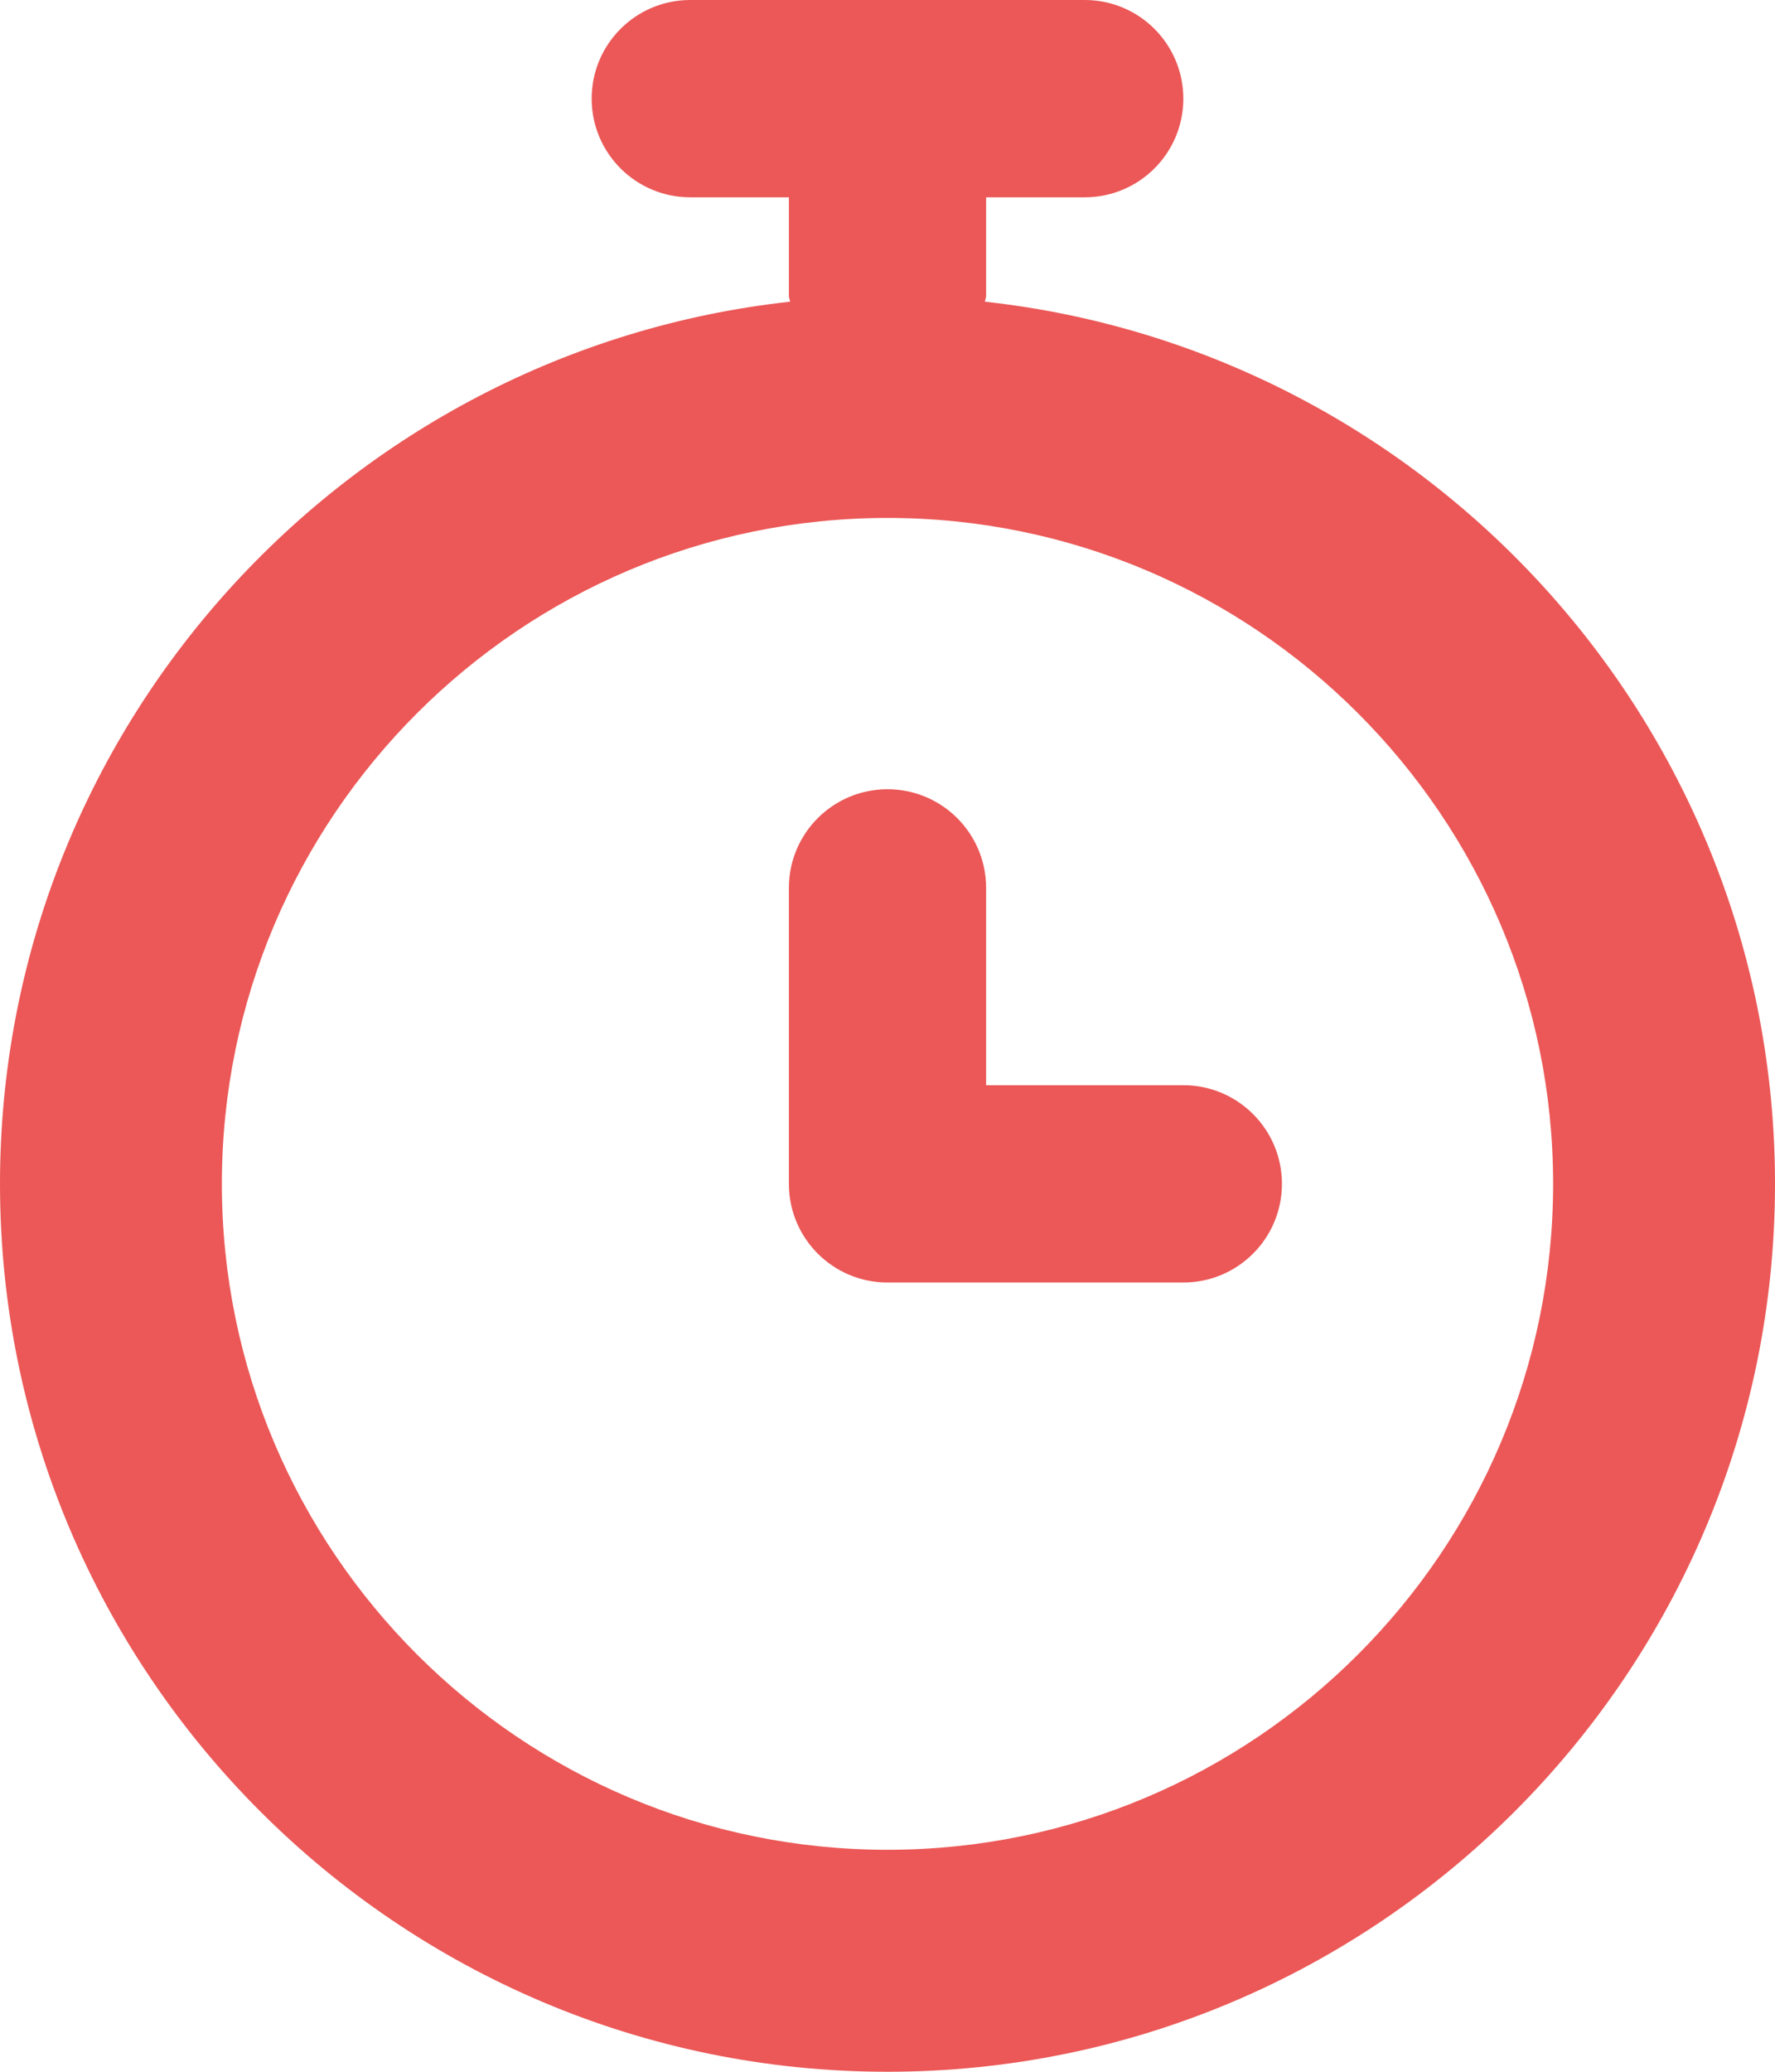 <svg width="18" height="21" viewBox="0 0 18 21" fill="none" xmlns="http://www.w3.org/2000/svg">
<path fill-rule="evenodd" clip-rule="evenodd" d="M12 11H10V9C10 8.447 9.552 8 9 8C8.448 8 8 8.447 8 9V12C8 12.553 8.448 13 9 13H12C12.552 13 13 12.553 13 12C13 11.447 12.552 11 12 11ZM9 18.75C5.278 18.75 2.25 15.722 2.25 12C2.25 8.278 5.278 5.25 9 5.25C12.722 5.25 15.75 8.278 15.75 12C15.75 15.722 12.722 18.75 9 18.75M9.988 3.058C9.99 3.037 10 3.021 10 3V2H11C11.552 2 12 1.553 12 1C12 0.447 11.552 0 11 0H7C6.448 0 6 0.447 6 1C6 1.553 6.448 2 7 2H8V3C8 3.021 8.01 3.037 8.012 3.058C3.513 3.552 0 7.372 0 12C0 16.963 4.038 21 9 21C13.962 21 18 16.963 18 12C18 7.372 14.487 3.552 9.988 3.058" fill="#EB5857"/>
</svg>
